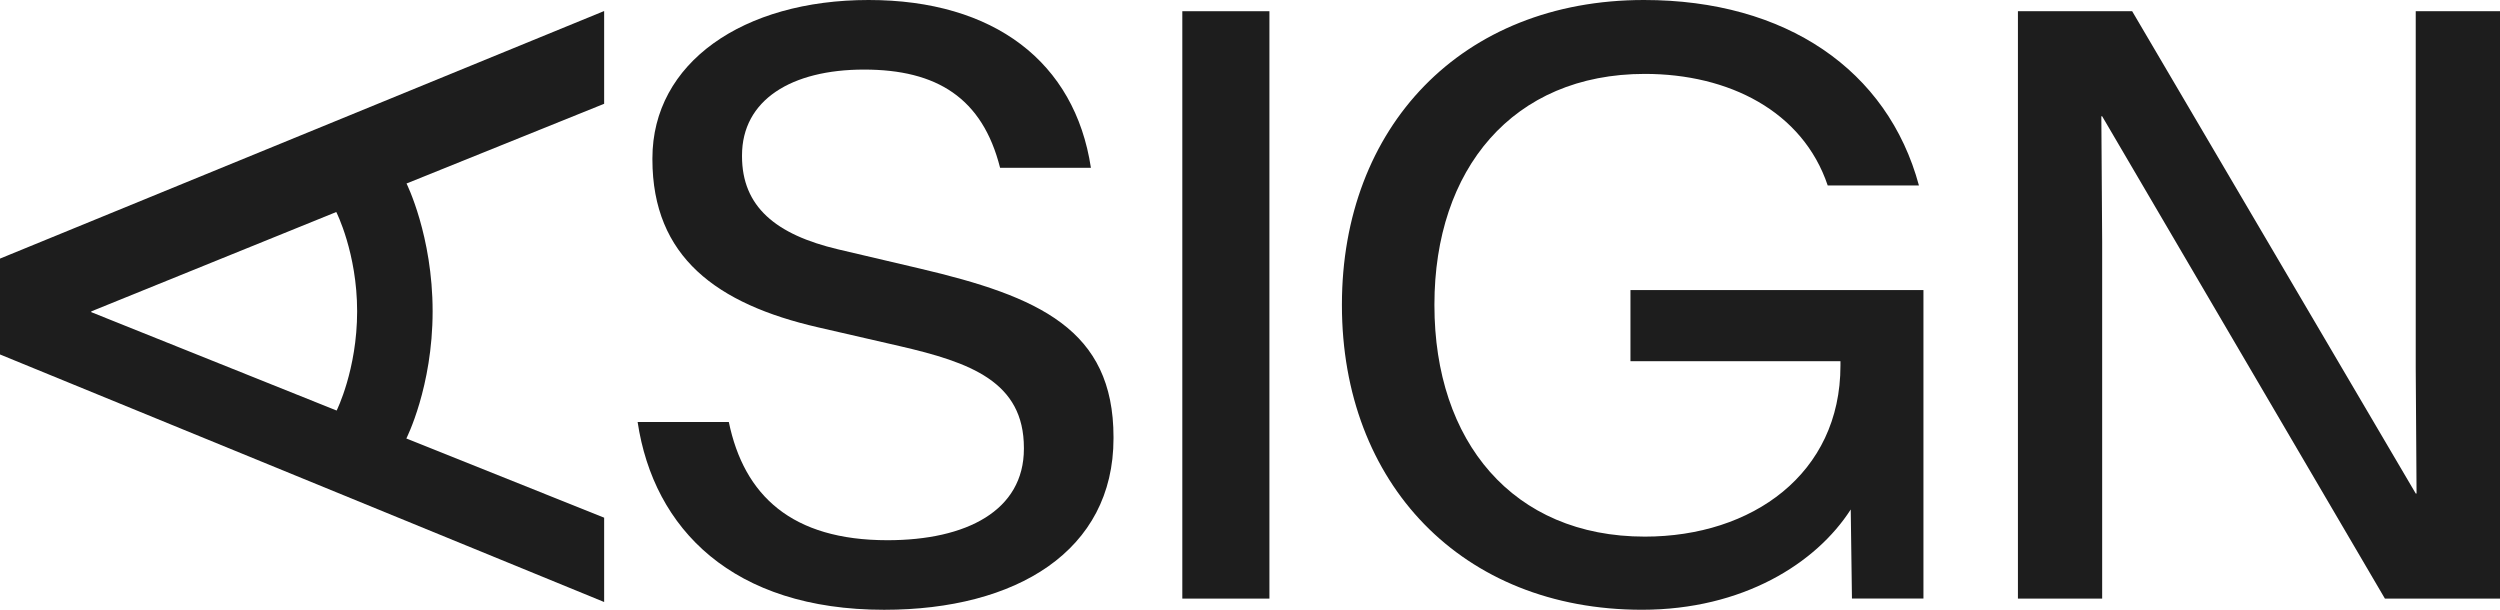 <svg width="82" height="20" viewBox="0 0 82 20" fill="none" xmlns="http://www.w3.org/2000/svg">
<g id="icon_logo 1" clip-path="url(#clip0_407_16197)">
<path id="Vector" d="M20.914 13.841H23.905C24.404 16.253 25.968 17.719 29.109 17.719C31.698 17.719 33.584 16.75 33.584 14.718V14.693C33.584 12.518 31.831 11.888 29.5 11.35L26.831 10.736C23.515 9.974 21.399 8.429 21.399 5.229V5.191C21.399 2.058 24.378 0 28.489 0C32.601 0 35.256 2.032 35.782 5.504H32.803C32.224 3.212 30.727 2.282 28.342 2.282C25.957 2.282 24.338 3.279 24.338 5.099V5.125C24.338 6.776 25.443 7.695 27.492 8.179L30.174 8.809C34.07 9.726 36.523 10.8 36.523 14.339V14.379C36.523 18.074 33.329 20.001 29.001 20.001C24.041 20.001 21.44 17.355 20.914 13.841Z" fill="#1D1D1D"/>
<path id="Vector_2" d="M38.78 0.368H41.637V19.634H38.78V0.368Z" fill="#1D1D1D"/>
<path id="Vector_3" d="M44.015 10.014V9.988C44.015 4.181 47.925 0 53.923 0C58.574 0 61.917 2.294 62.941 6.083H59.949C59.127 3.643 56.7 2.424 53.951 2.424C49.61 2.424 47.049 5.557 47.049 9.988V10.014C47.049 14.47 49.61 17.601 53.951 17.601C57.468 17.601 60.367 15.543 60.367 11.992V11.847H53.479V9.514H63.089V19.633H60.744L60.704 16.711C59.571 18.48 57.159 20 53.856 20C47.938 20 44.015 15.844 44.015 10.014Z" fill="#1D1D1D"/>
<path id="Vector_4" d="M66.188 0.368H69.935L79.236 16.187H79.263L79.236 12.072V0.368H82V19.634H78.225L68.951 3.814H68.924L68.951 7.929V19.634H66.188V0.368Z" fill="#1D1D1D"/>
<path id="Vector_5" d="M0 11.626V8.482L19.816 0.362V3.404L13.334 6.019C13.334 6.019 14.19 7.73 14.19 10.211C14.19 12.692 13.328 14.382 13.328 14.382L19.816 16.98V19.746L0 11.626ZM11.03 6.954L2.994 10.213V10.239L11.042 13.466C11.042 13.466 11.714 12.124 11.714 10.211C11.714 8.297 11.03 6.954 11.03 6.954Z" fill="#1D1D1D"/>
</g>
<defs>
<clipPath id="clip0_407_16197">
<rect width="82" height="20" fill="white"/>
</clipPath>
</defs>
</svg>
